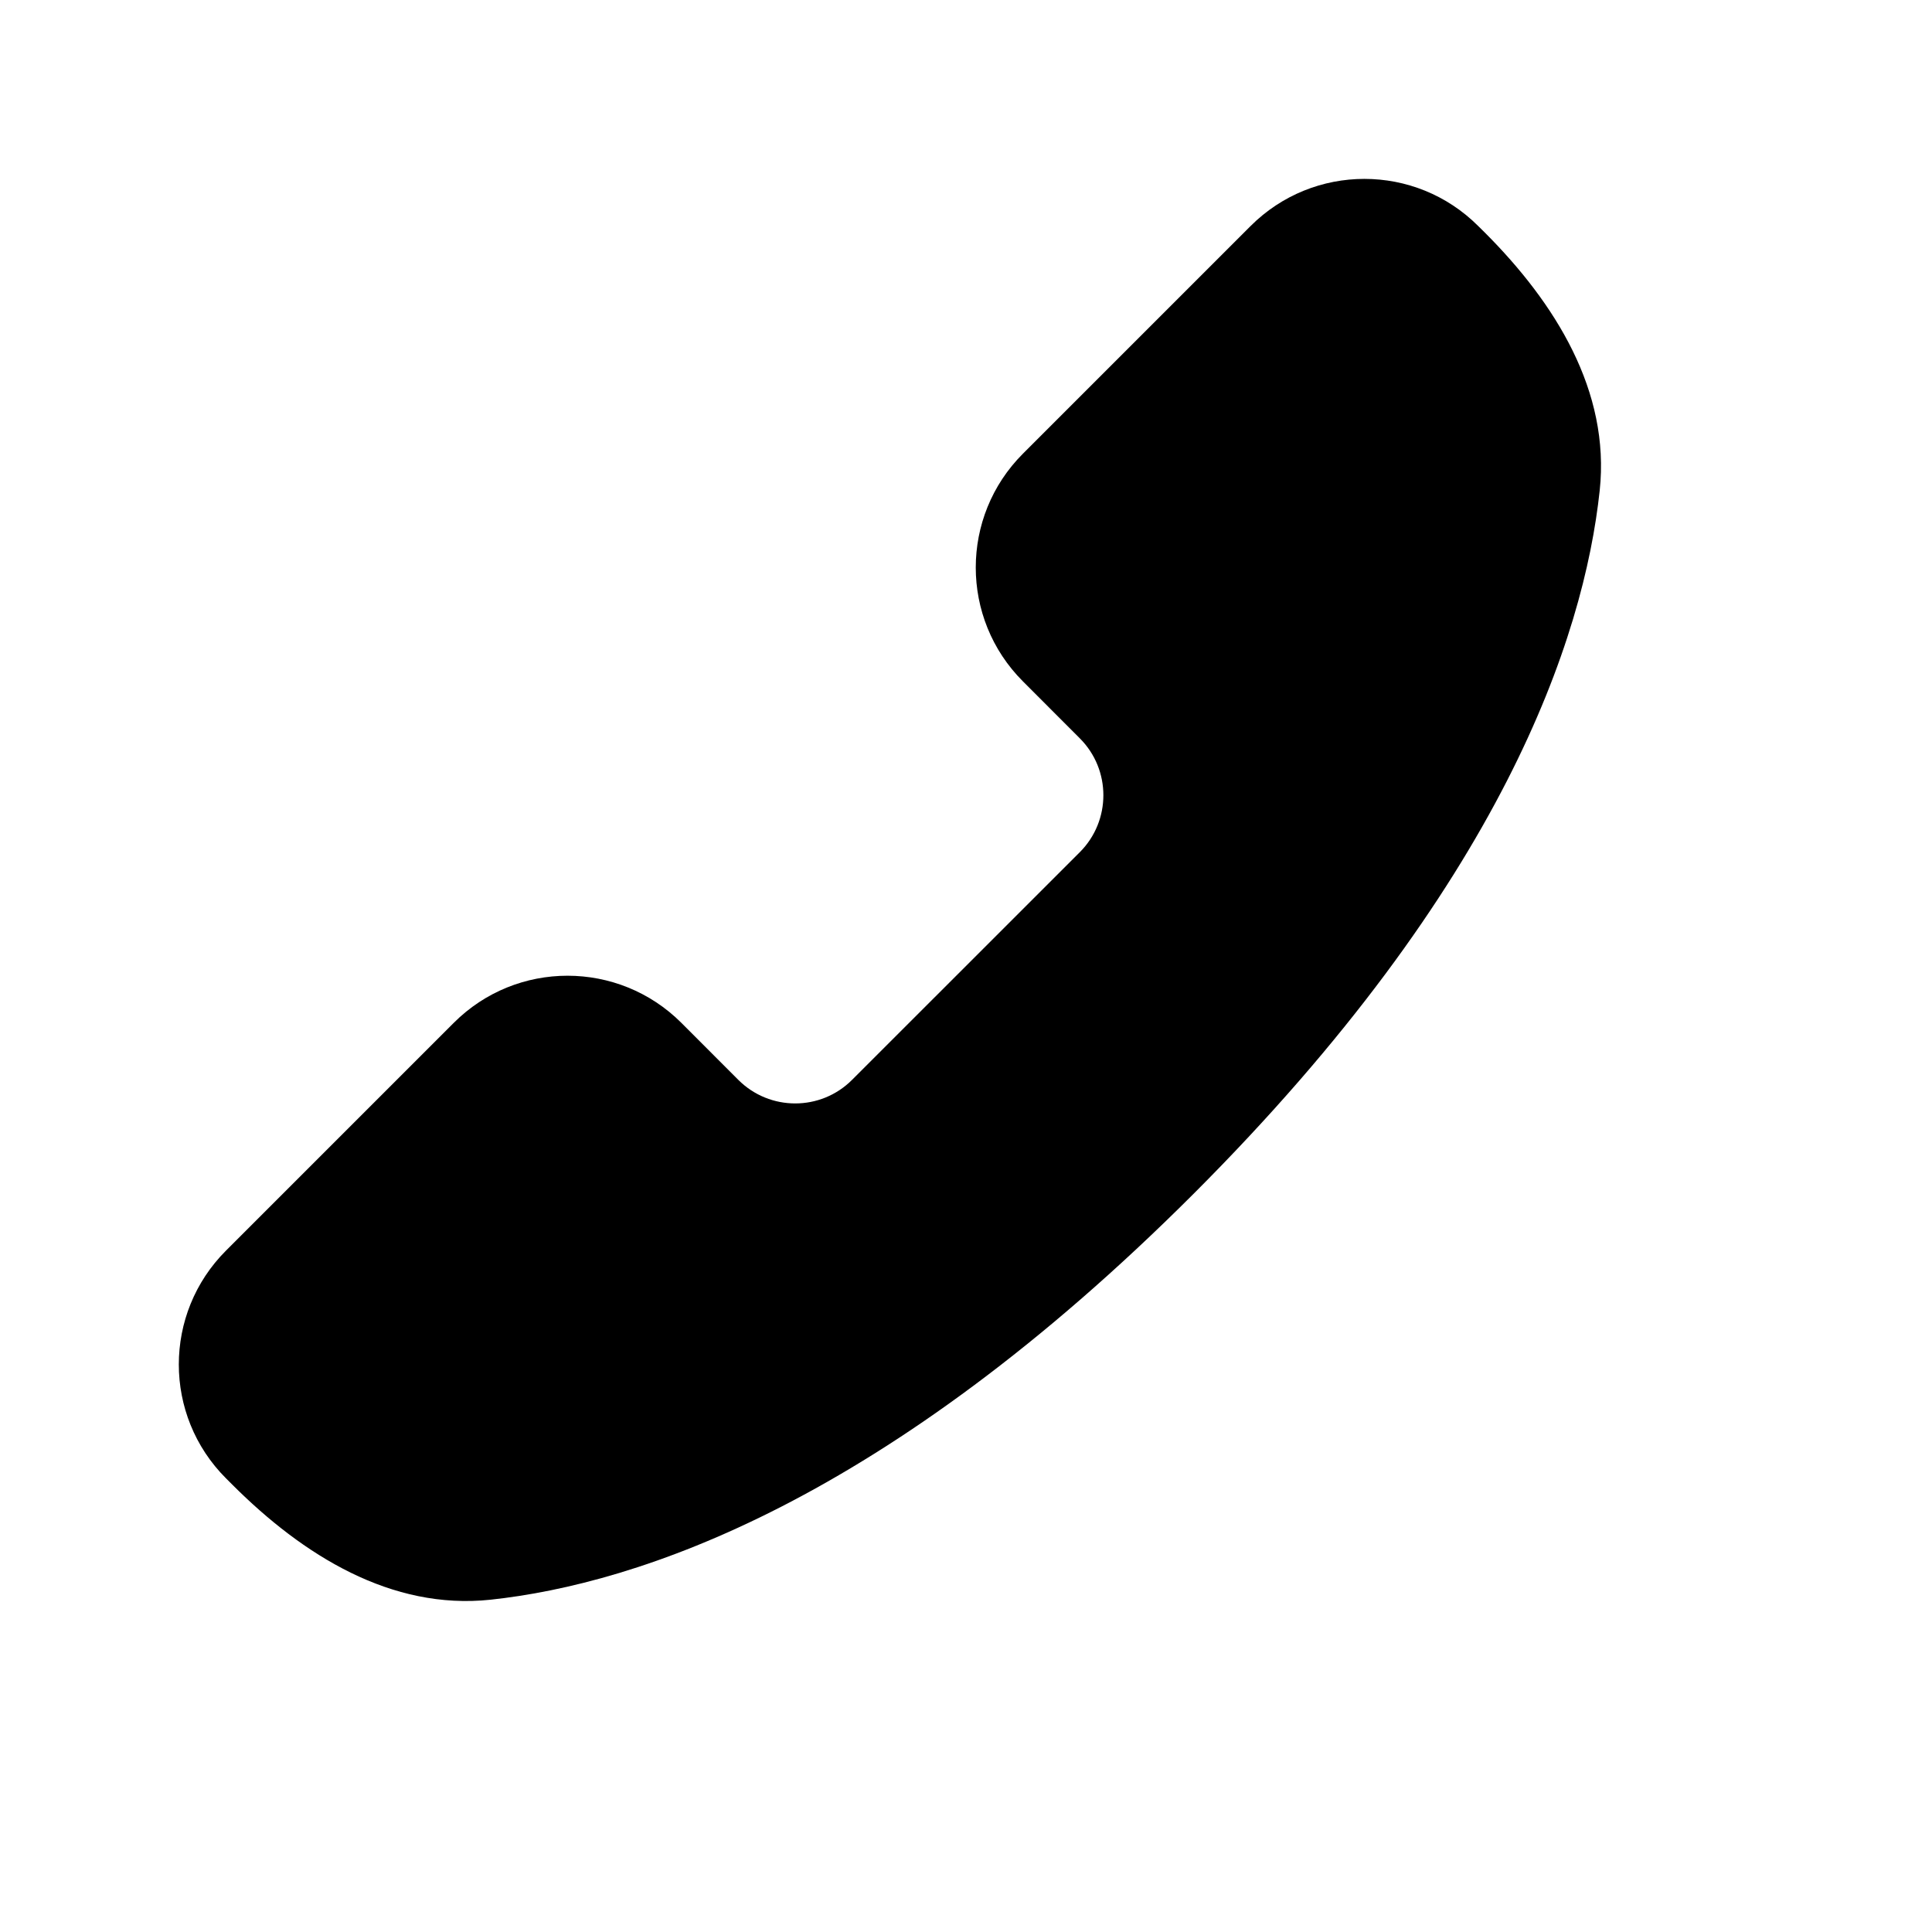 <svg width="24" height="24" viewBox="0 0 24 24" xmlns="http://www.w3.org/2000/svg">
<path d="M6.095 19.872C4.86 20.004 3.764 19.321 2.886 18.443L2.807 18.364C2.026 17.583 2.026 16.317 2.807 15.536L5.636 12.707C6.417 11.925 7.684 11.926 8.465 12.707L9.171 13.414C9.562 13.805 10.195 13.805 10.585 13.414L13.414 10.586C13.804 10.195 13.804 9.562 13.414 9.172L12.707 8.464C11.926 7.683 11.926 6.417 12.707 5.636L15.535 2.808C16.316 2.027 17.582 2.027 18.363 2.808L18.444 2.888C19.321 3.765 20.004 4.86 19.872 6.094C19.676 7.923 18.667 10.989 14.829 14.828C10.991 18.665 7.925 19.675 6.095 19.872Z" fill="currentColor"/>
</svg>
